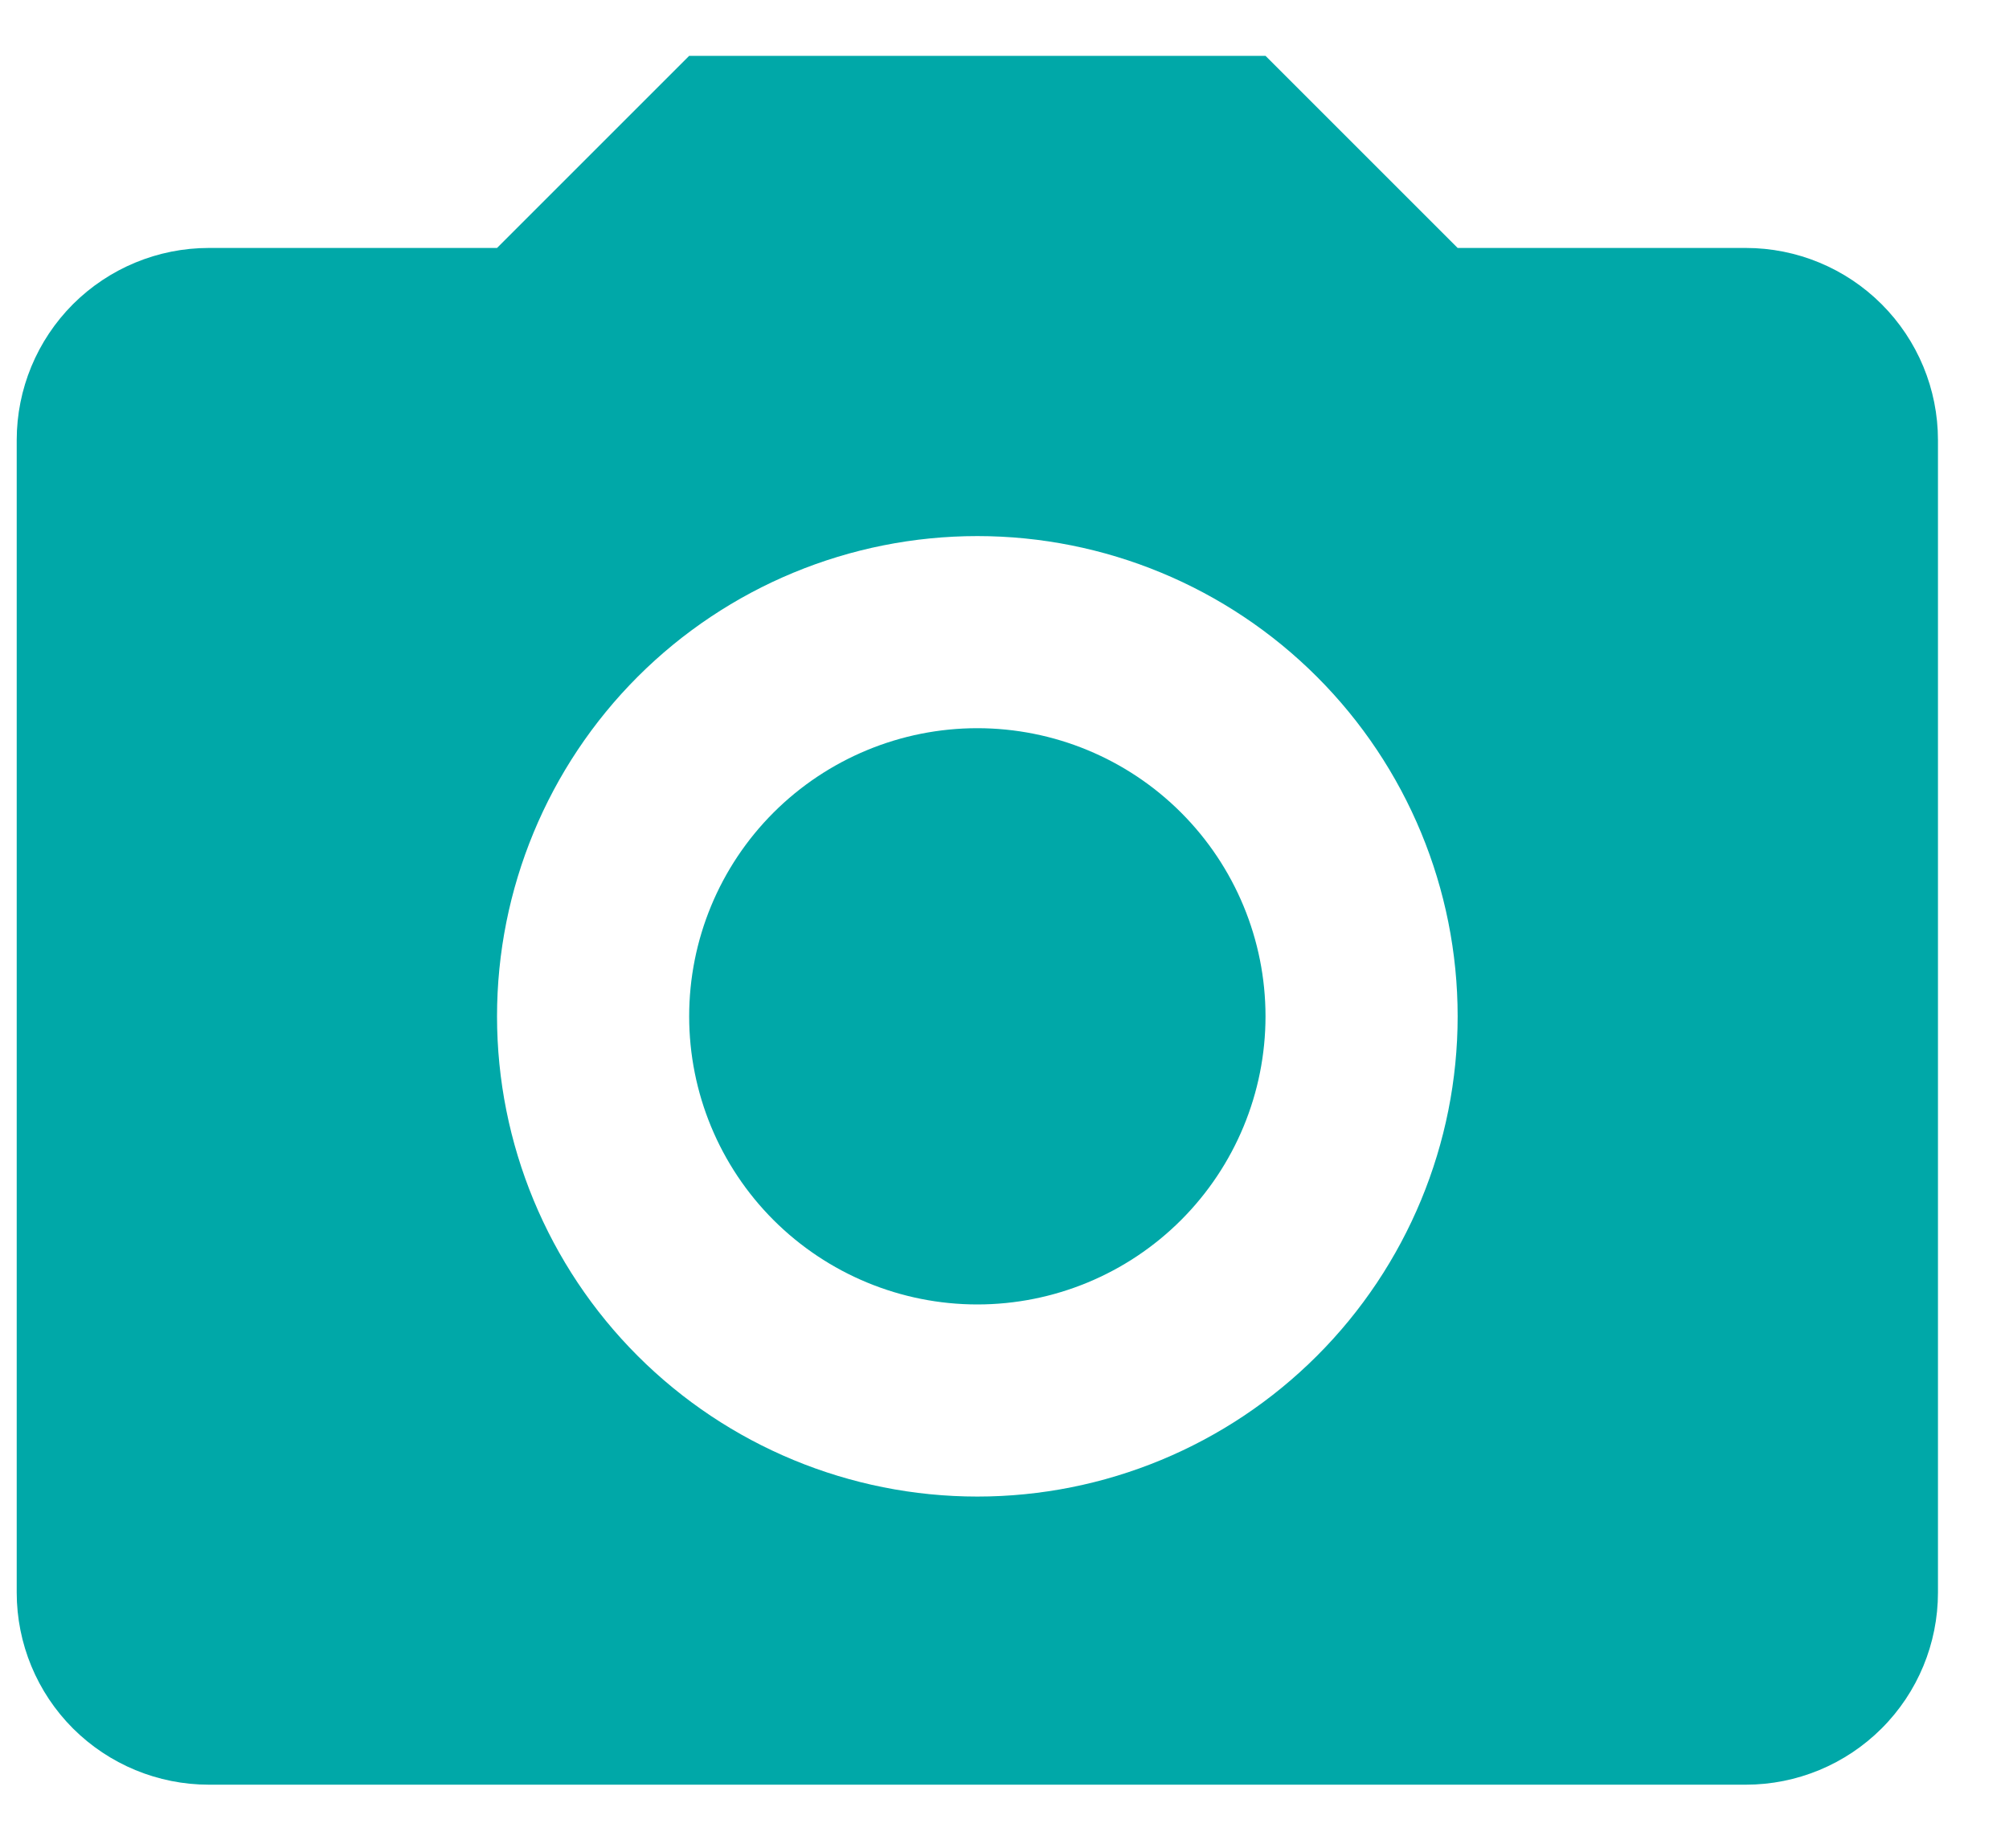 <svg width="25" height="23" viewBox="0 0 25 23" fill="none" xmlns="http://www.w3.org/2000/svg">
<path d="M2.599 3.086H6.185L8.576 0.695H15.748L18.139 3.086H21.725C22.359 3.086 22.967 3.338 23.415 3.786C23.864 4.235 24.116 4.843 24.116 5.477V19.821C24.116 20.455 23.864 21.064 23.415 21.512C22.967 21.96 22.359 22.212 21.725 22.212H2.599C1.965 22.212 1.357 21.96 0.908 21.512C0.46 21.064 0.208 20.455 0.208 19.821V5.477C0.208 4.843 0.46 4.235 0.908 3.786C1.357 3.338 1.965 3.086 2.599 3.086ZM12.162 6.672C10.577 6.672 9.056 7.302 7.935 8.423C6.815 9.544 6.185 11.064 6.185 12.649C6.185 14.234 6.815 15.755 7.935 16.875C9.056 17.996 10.577 18.626 12.162 18.626C13.747 18.626 15.267 17.996 16.388 16.875C17.509 15.755 18.139 14.234 18.139 12.649C18.139 11.064 17.509 9.544 16.388 8.423C15.267 7.302 13.747 6.672 12.162 6.672ZM12.162 9.063C13.113 9.063 14.025 9.441 14.697 10.113C15.37 10.786 15.748 11.698 15.748 12.649C15.748 13.6 15.37 14.512 14.697 15.185C14.025 15.857 13.113 16.235 12.162 16.235C11.211 16.235 10.299 15.857 9.626 15.185C8.953 14.512 8.576 13.6 8.576 12.649C8.576 11.698 8.953 10.786 9.626 10.113C10.299 9.441 11.211 9.063 12.162 9.063Z" fill="#00A8A8"/>
</svg>
